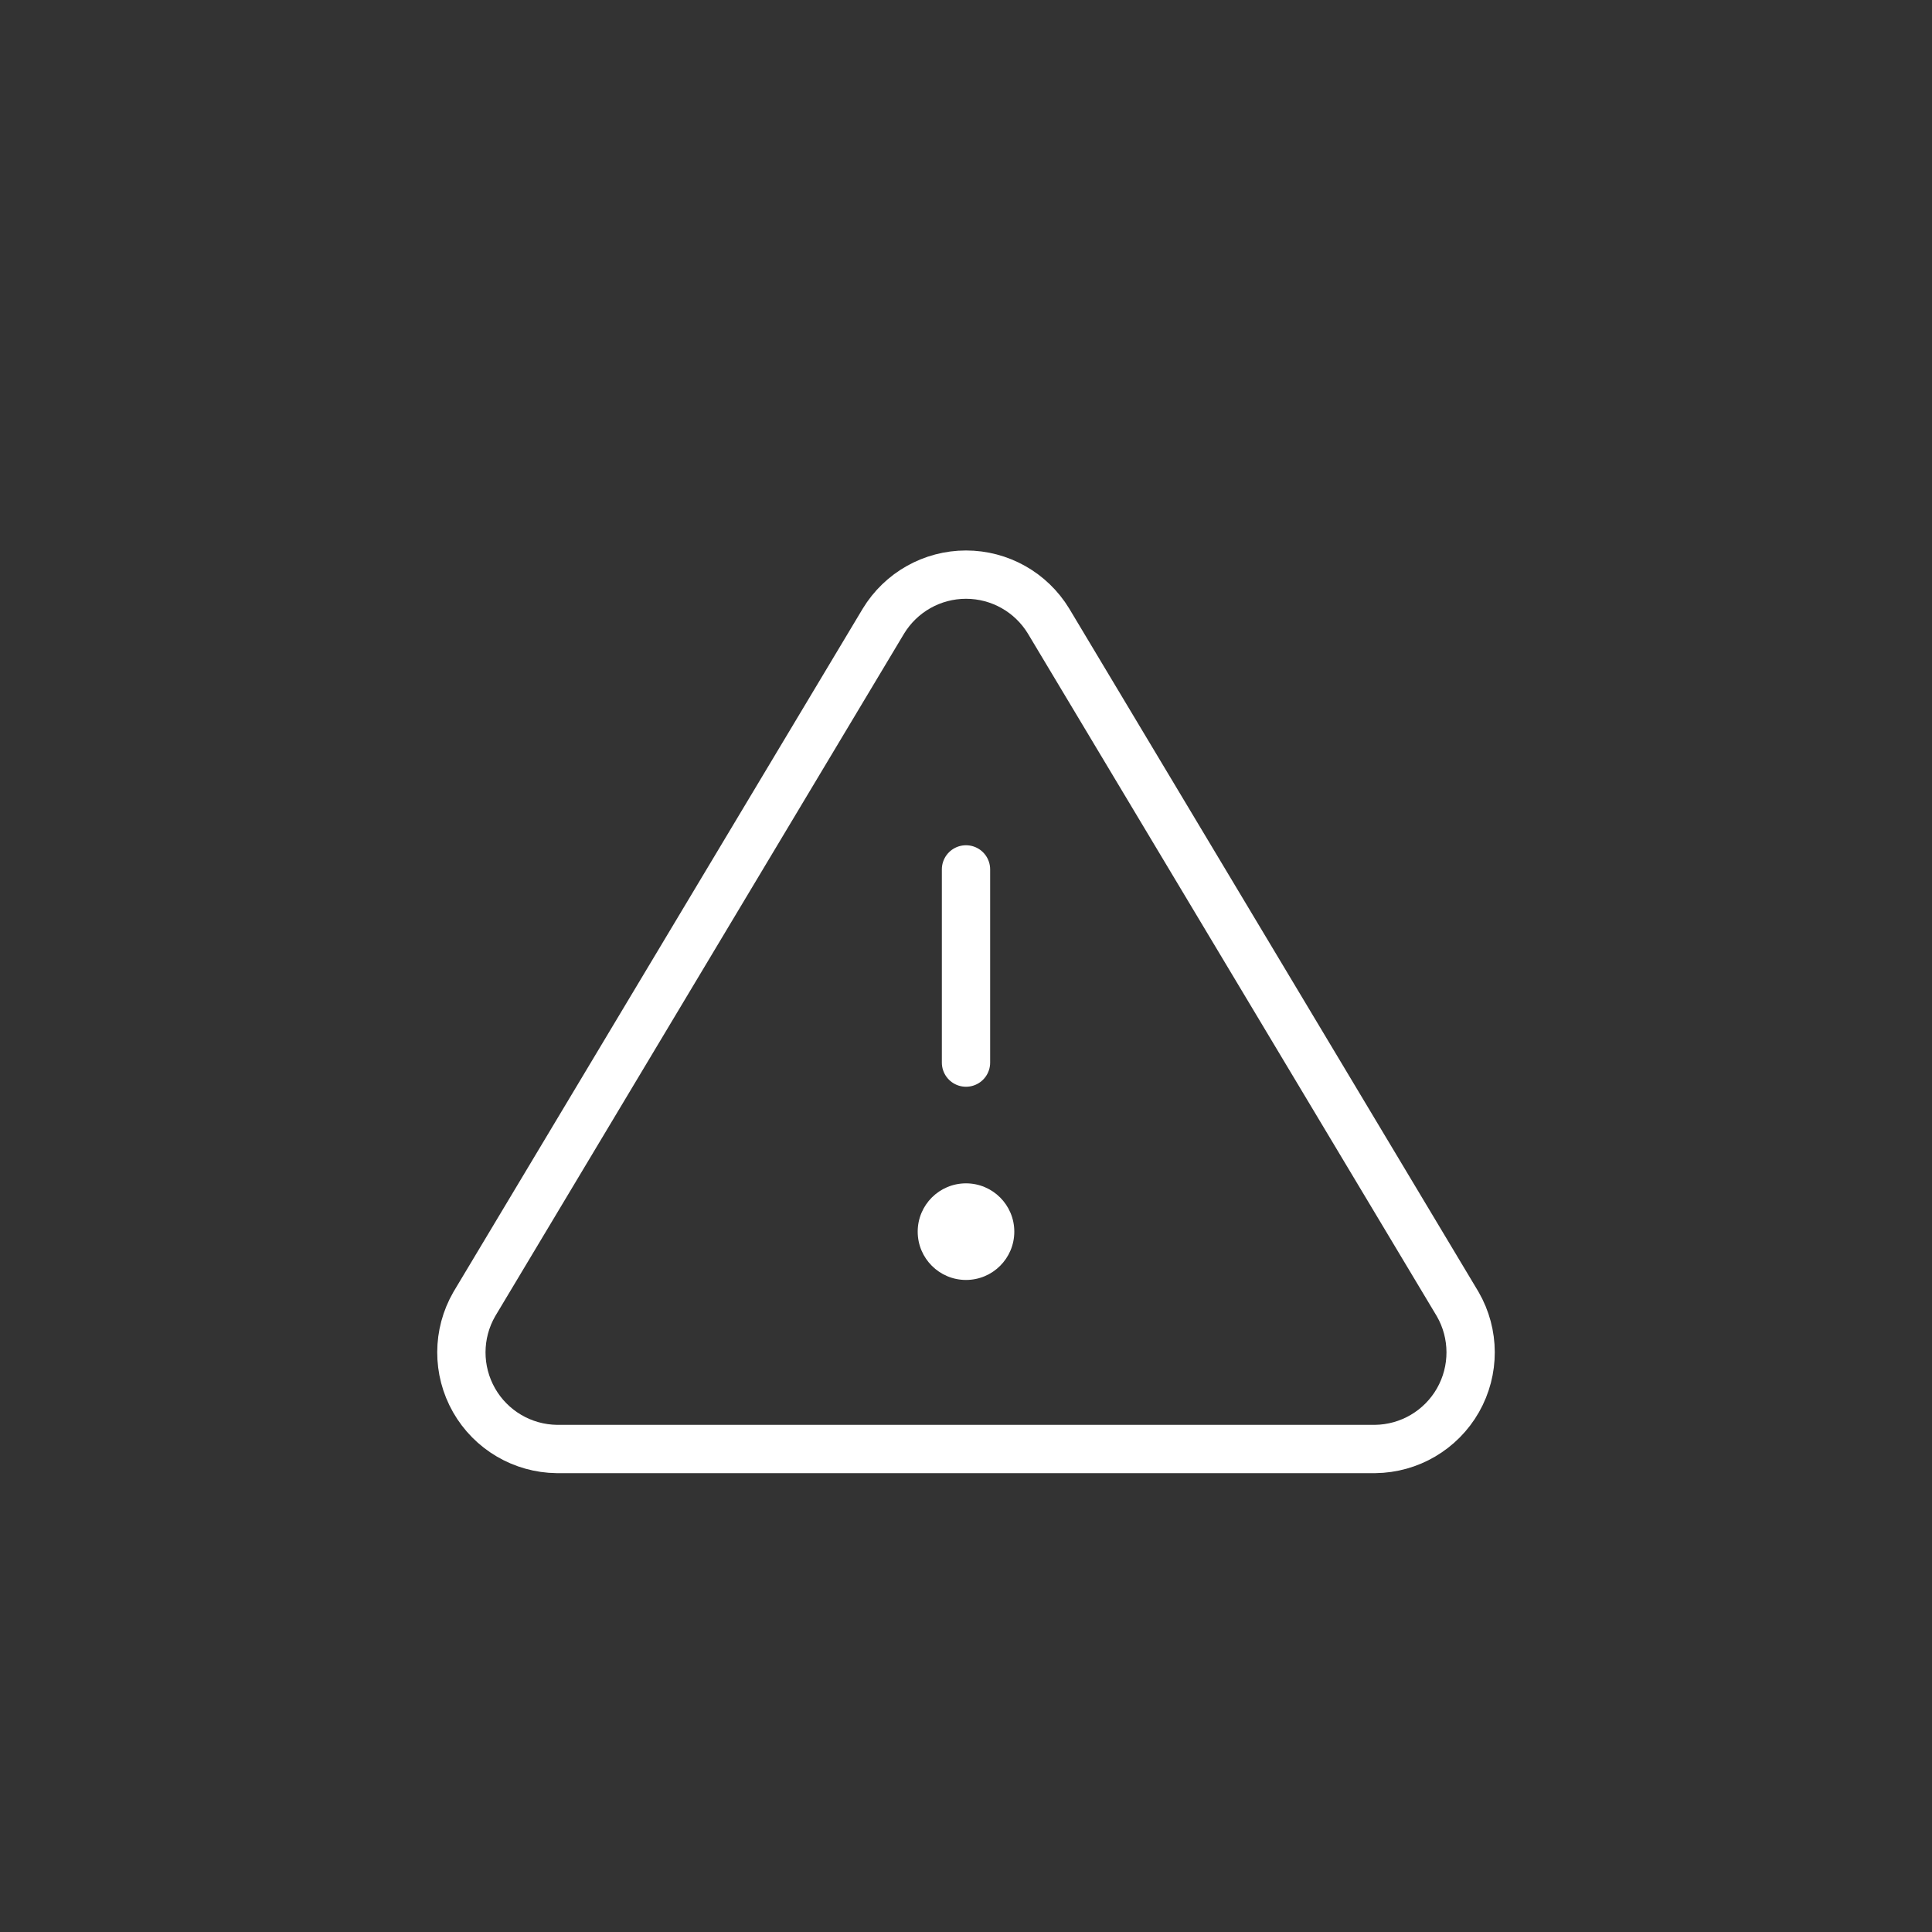 <?xml version="1.0" encoding="UTF-8"?>
<svg width="40px" height="40px" viewBox="0 0 40 40" version="1.1" xmlns="http://www.w3.org/2000/svg" xmlns:xlink="http://www.w3.org/1999/xlink">
    <rect x="0" y="0" width="40" height="40" fill="#333333" stroke="none"/>
    <title>Icon / 40 / alert-triangle (White)</title>
    <g id="Icon-/-40-/-alert-triangle-(White)" stroke="none" stroke-width="1" fill="none" fill-rule="evenodd">
        <g id="alert-triangle" transform="translate(9.552, 11.897)" stroke="#FFFFFF" stroke-linecap="round" stroke-linejoin="round">
            <path d="M8.738,0.963 L0.268,15.103 C-0.087,15.718 -0.089,16.476 0.262,17.093 C0.614,17.711 1.267,18.095 1.978,18.103 L18.918,18.103 C19.629,18.095 20.282,17.711 20.634,17.093 C20.985,16.476 20.983,15.718 20.628,15.103 L12.158,0.963 C11.795,0.365 11.147,0 10.448,0 C9.749,0 9.101,0.365 8.738,0.963 Z" id="Shape"></path>
            <line x1="10.448" y1="6.103" x2="10.448" y2="10.103" id="Shape"></line>
        </g>
        <circle id="Oval" fill="#FFFFFF" cx="20" cy="25.5" r="1"></circle>
    </g>
</svg>